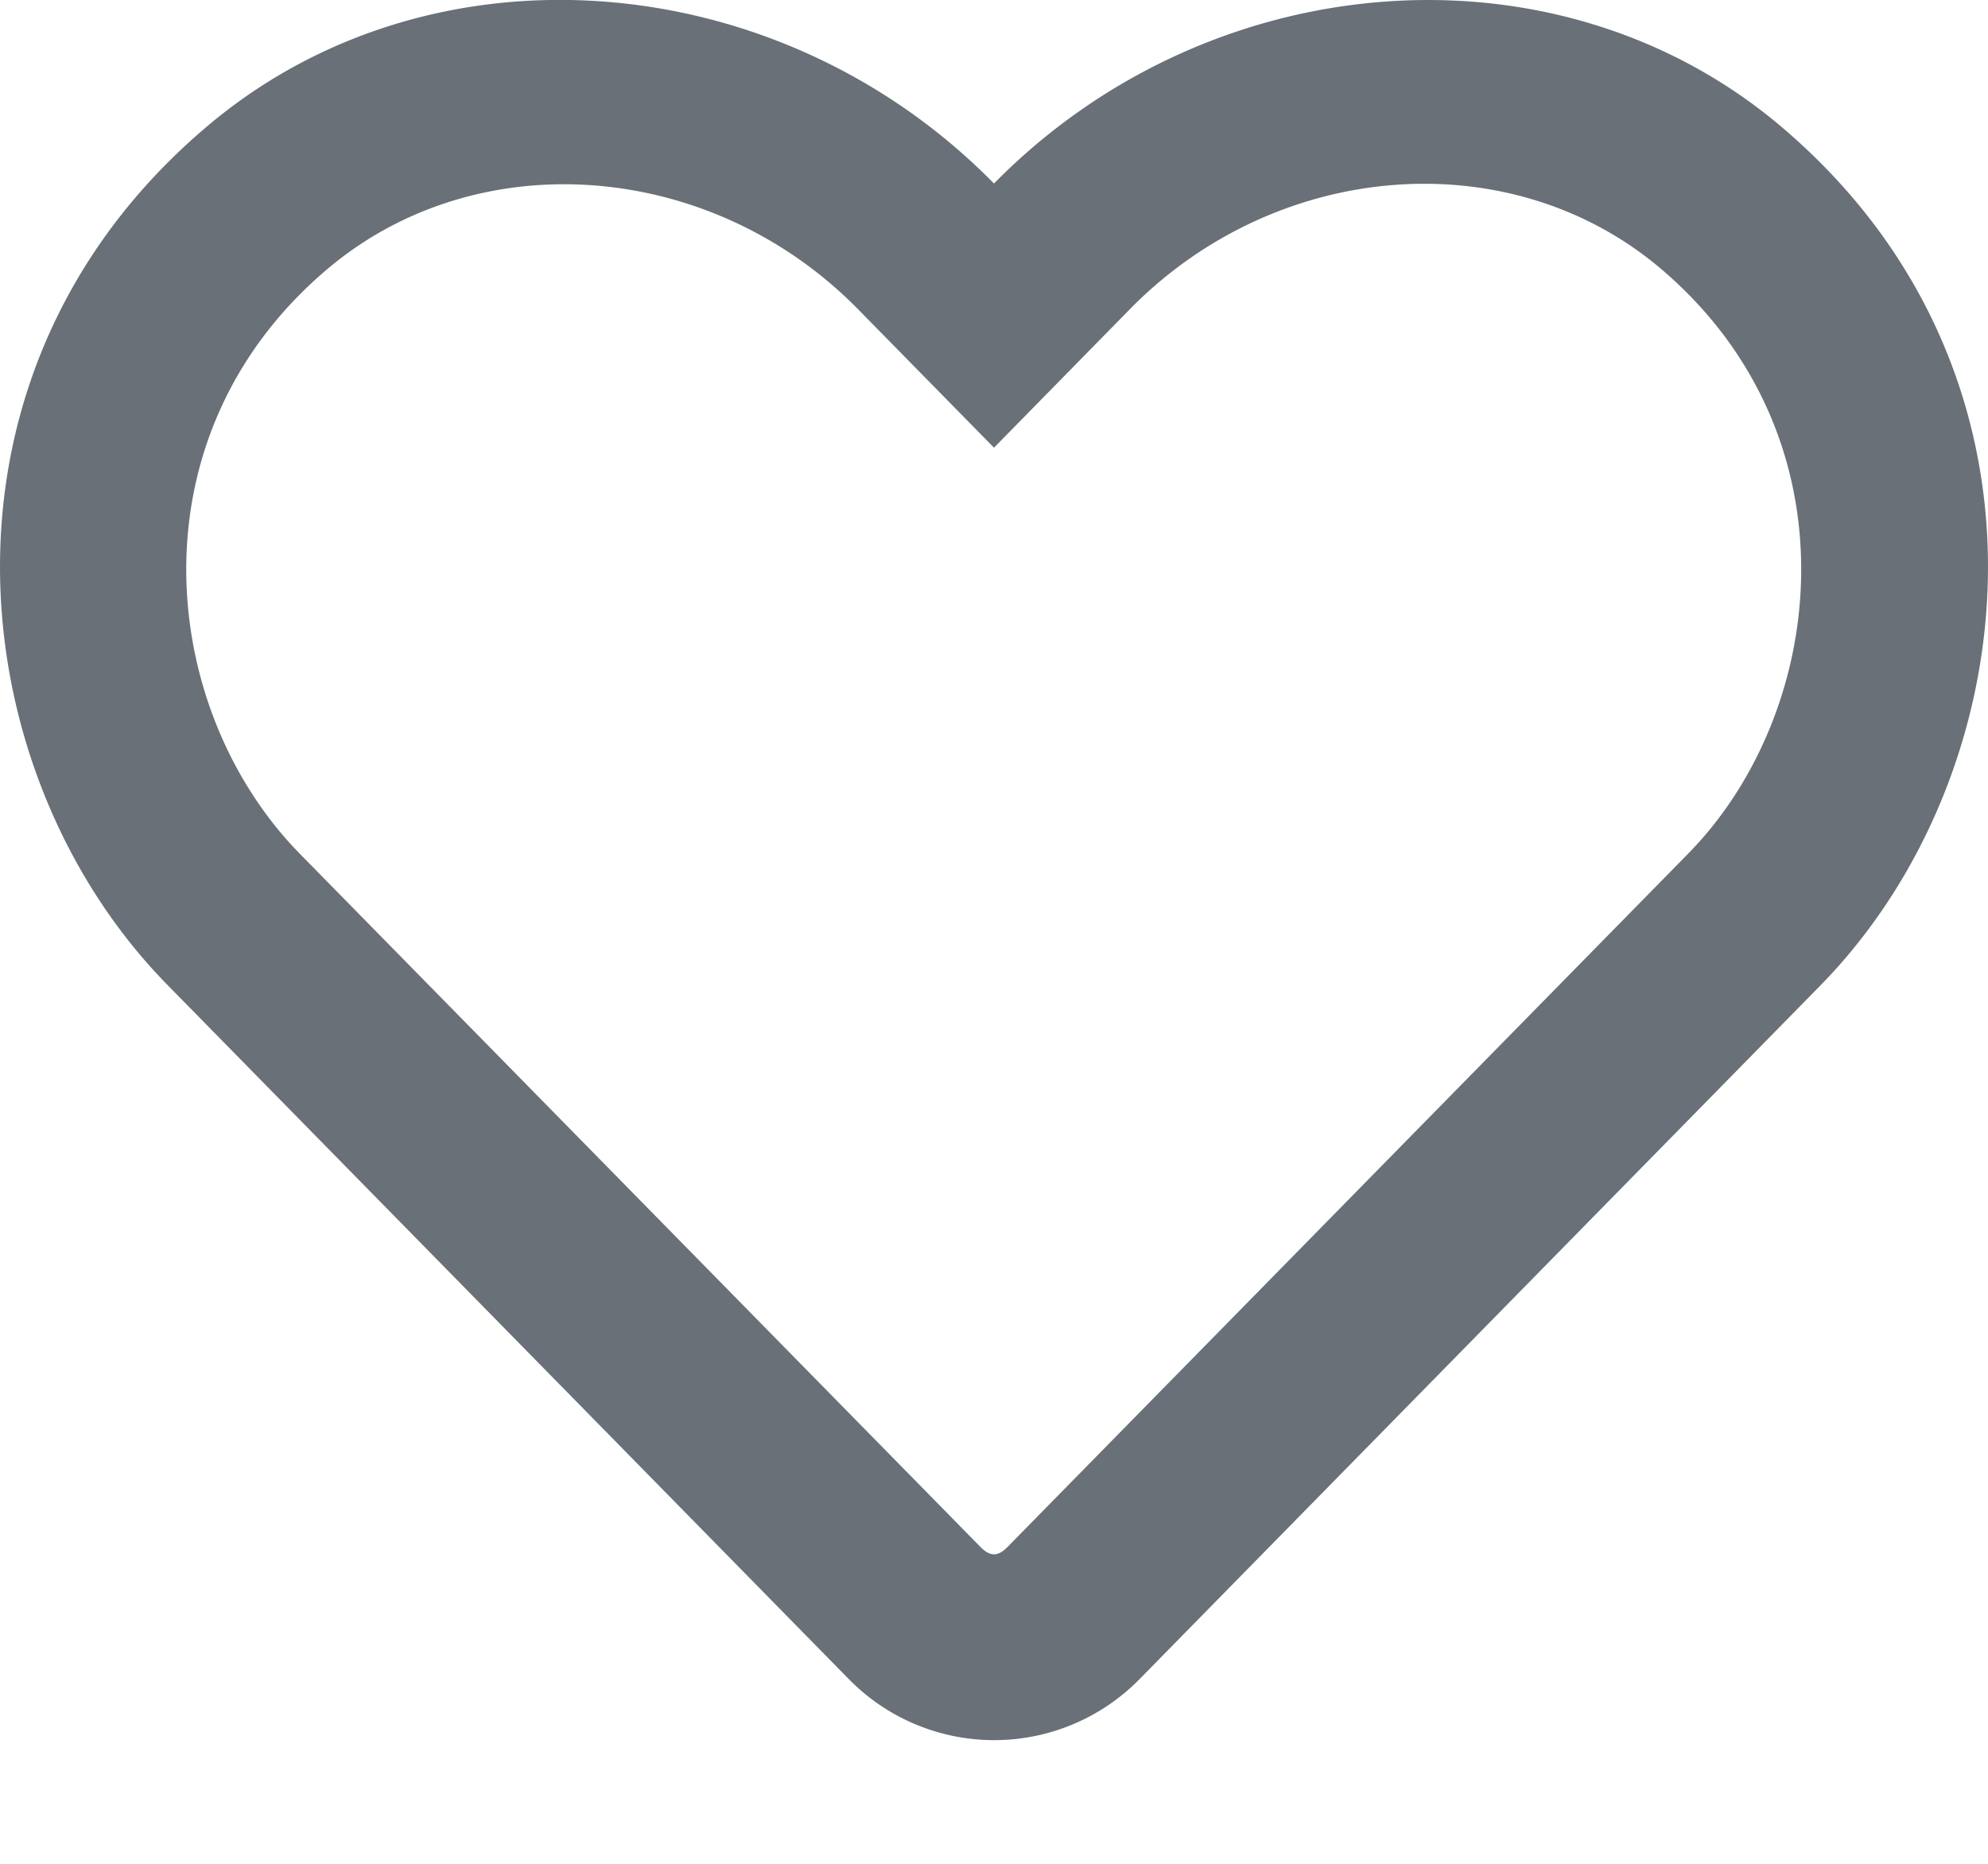 <svg width="16" height="15" fill="none" xmlns="http://www.w3.org/2000/svg"><path d="M14.325 1.01C12.519-.51 9.728-.282 8 1.477 6.272-.282 3.481-.512 1.675 1.01c-2.35 1.979-2.006 5.204-.331 6.913l5.481 5.584a1.639 1.639 0 0 0 2.35.003l5.481-5.584c1.672-1.71 2.022-4.934-.331-6.916Zm-.737 5.859-5.482 5.584c-.075.075-.137.075-.212 0L2.412 6.87c-1.14-1.163-1.371-3.363.229-4.71 1.215-1.021 3.09-.868 4.265.329L8 3.603l1.094-1.115c1.181-1.204 3.056-1.35 4.265-.332 1.597 1.347 1.36 3.56.229 4.713Z" fill="#697077"/></svg>
